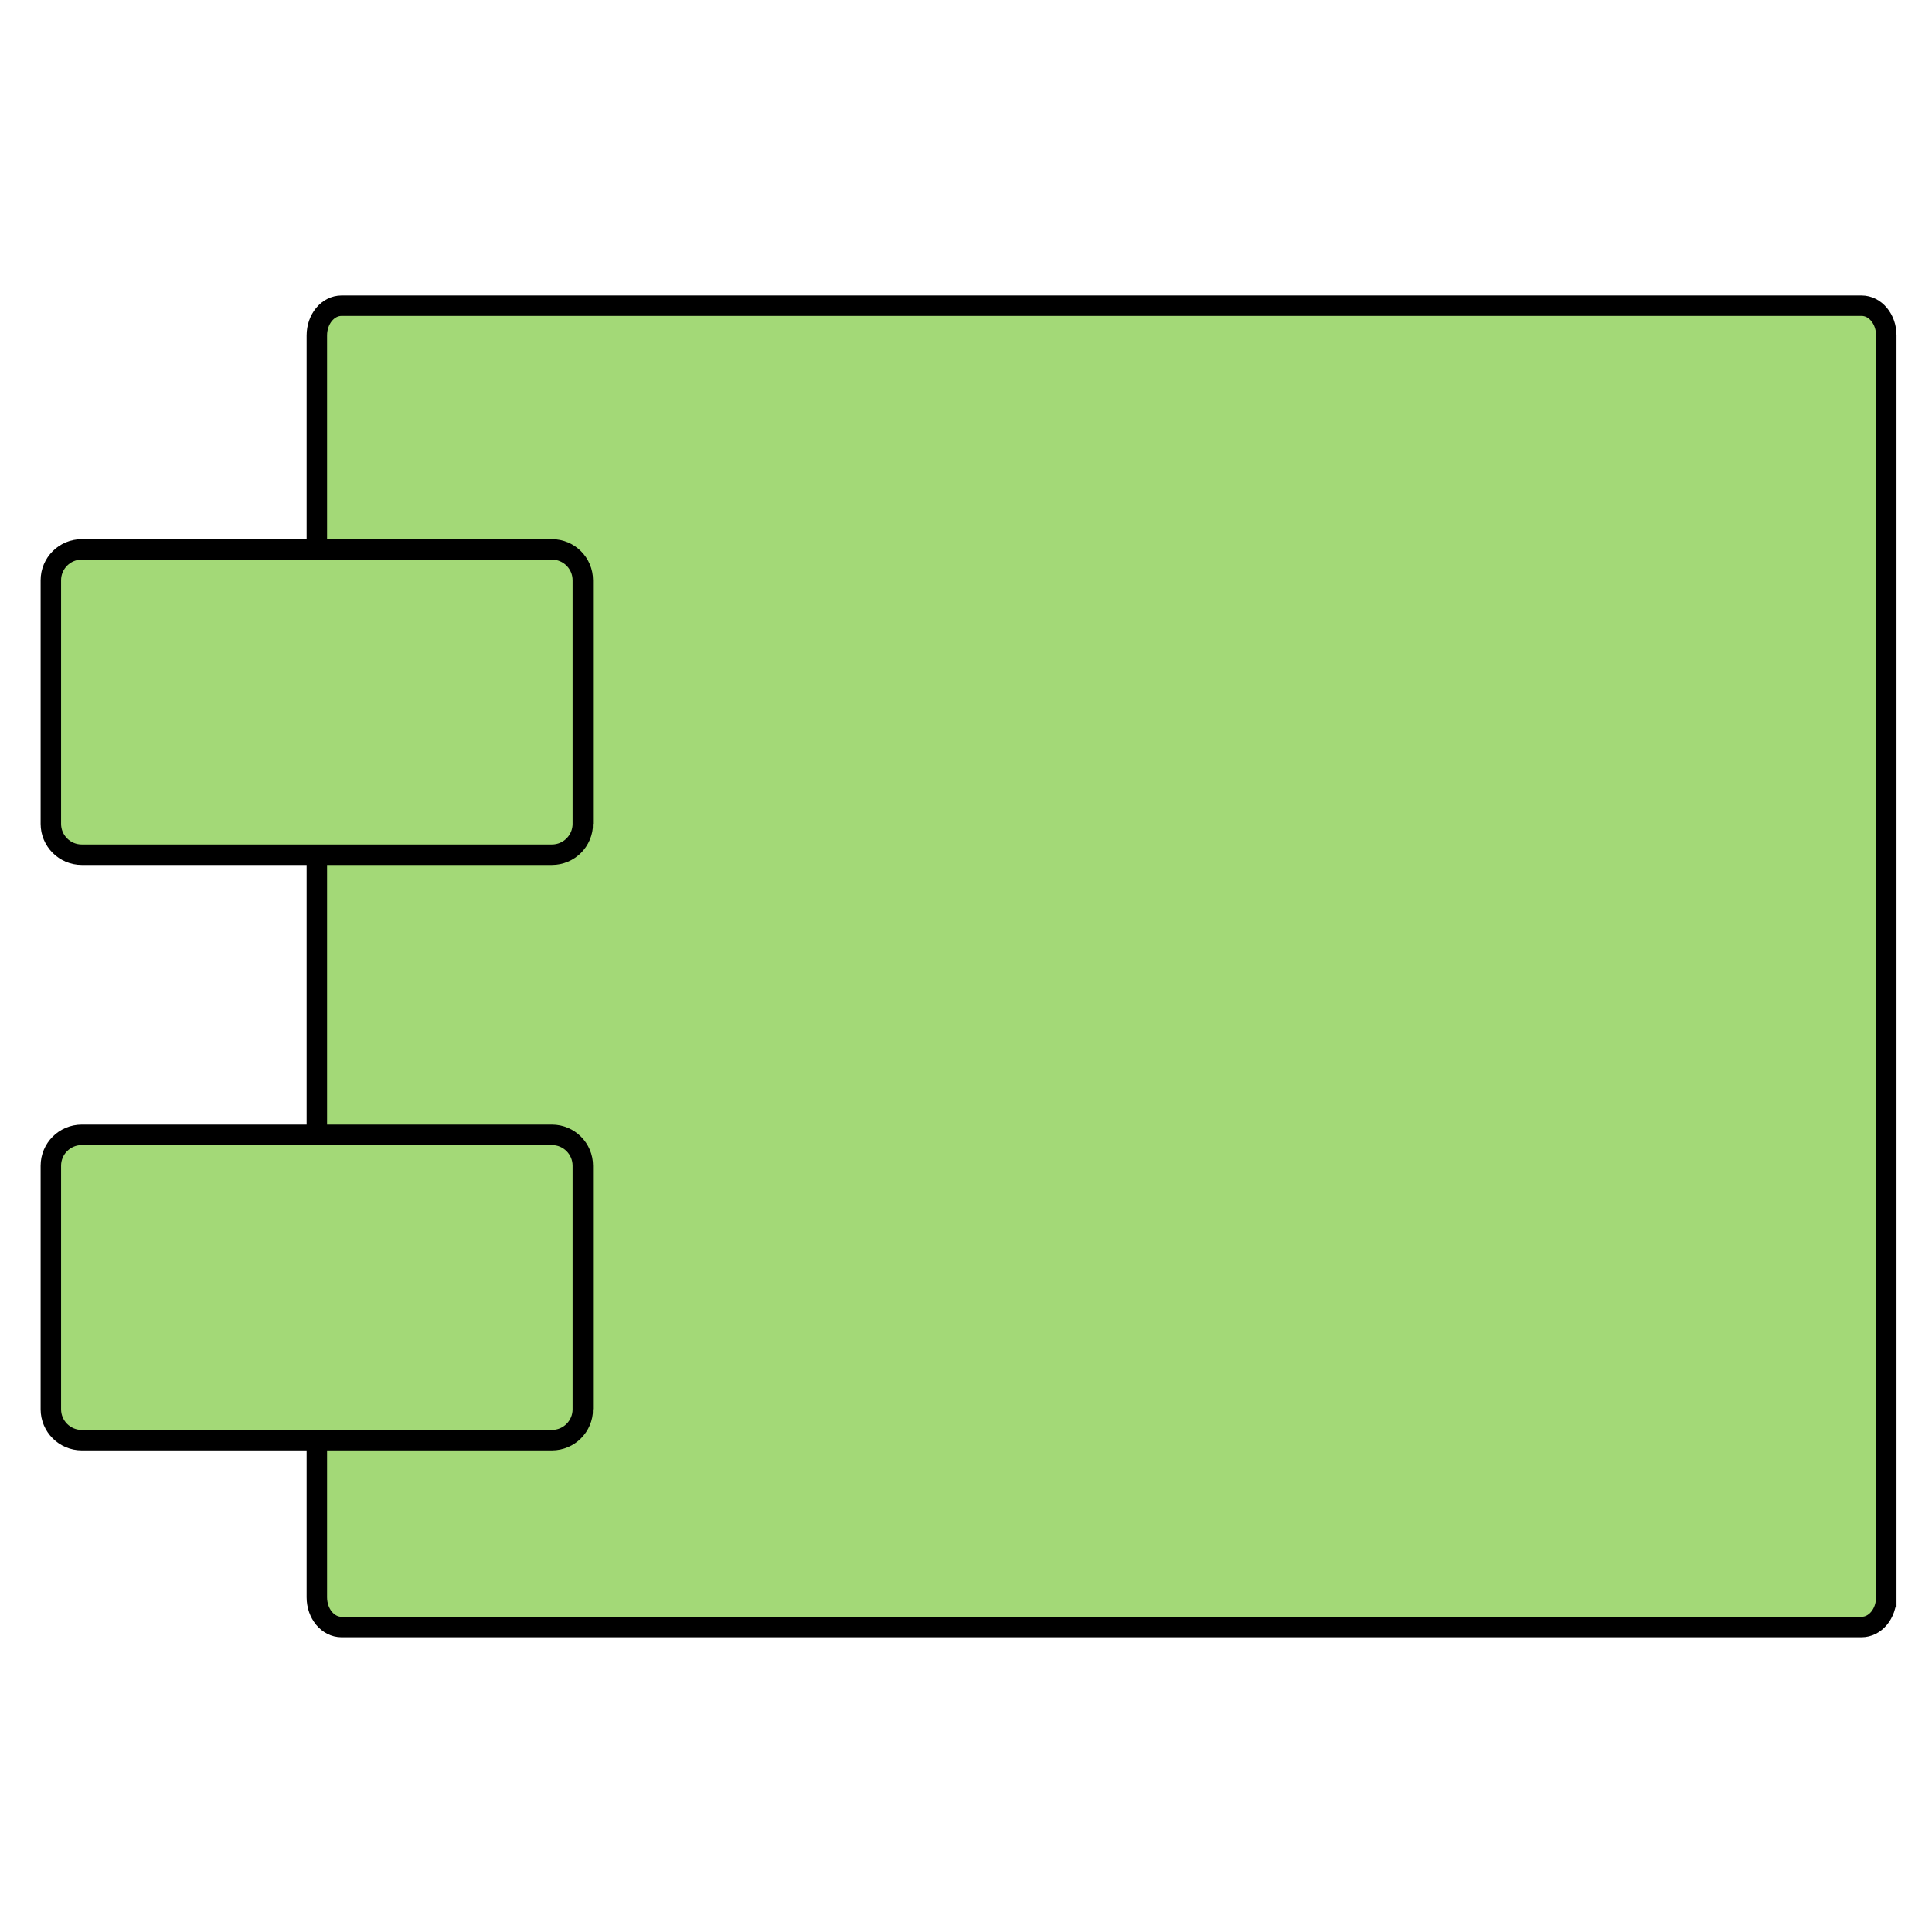 <?xml version="1.0" encoding="utf-8"?>
<!-- Generator: Adobe Illustrator 15.1.0, SVG Export Plug-In . SVG Version: 6.00 Build 0)  -->
<!DOCTYPE svg PUBLIC "-//W3C//DTD SVG 1.1//EN" "http://www.w3.org/Graphics/SVG/1.1/DTD/svg11.dtd">
<svg version="1.1" id="Layer_6" xmlns="http://www.w3.org/2000/svg" xmlns:xlink="http://www.w3.org/1999/xlink" x="0px" y="0px"
	 width="283.46px" height="283.46px" viewBox="0 0 283.46 283.46" enable-background="new 0 0 283.46 283.46" xml:space="preserve">
<g>
	<path fill="#A3D977" stroke="#000000" stroke-width="3" stroke-miterlimit="10" d="M276.752,234.355
		c0,2.41-1.624,4.362-3.629,4.362H50.111c-2.002,0-3.625-1.952-3.625-4.362V49.213c0-2.411,1.624-4.362,3.625-4.362h223.013
		c2.005,0,3.629,1.951,3.629,4.362V234.355z"/>
	<path fill="#A3D977" stroke="#000000" stroke-width="3" stroke-miterlimit="10" d="M85.508,120.873
		c0,2.501-2.029,4.531-4.532,4.531H11.993c-2.504,0-4.532-2.029-4.532-4.531V85.136c0-2.501,2.028-4.531,4.532-4.531h68.982
		c2.503,0,4.532,2.029,4.532,4.531V120.873z"/>
	<path fill="#A3D977" stroke="#000000" stroke-width="3" stroke-miterlimit="10" d="M85.508,206.768
		c0,2.502-2.029,4.532-4.532,4.532H11.993c-2.504,0-4.532-2.03-4.532-4.532v-35.736c0-2.5,2.028-4.53,4.532-4.53h68.982
		c2.503,0,4.532,2.03,4.532,4.53V206.768z"/>
</g>
</svg>
